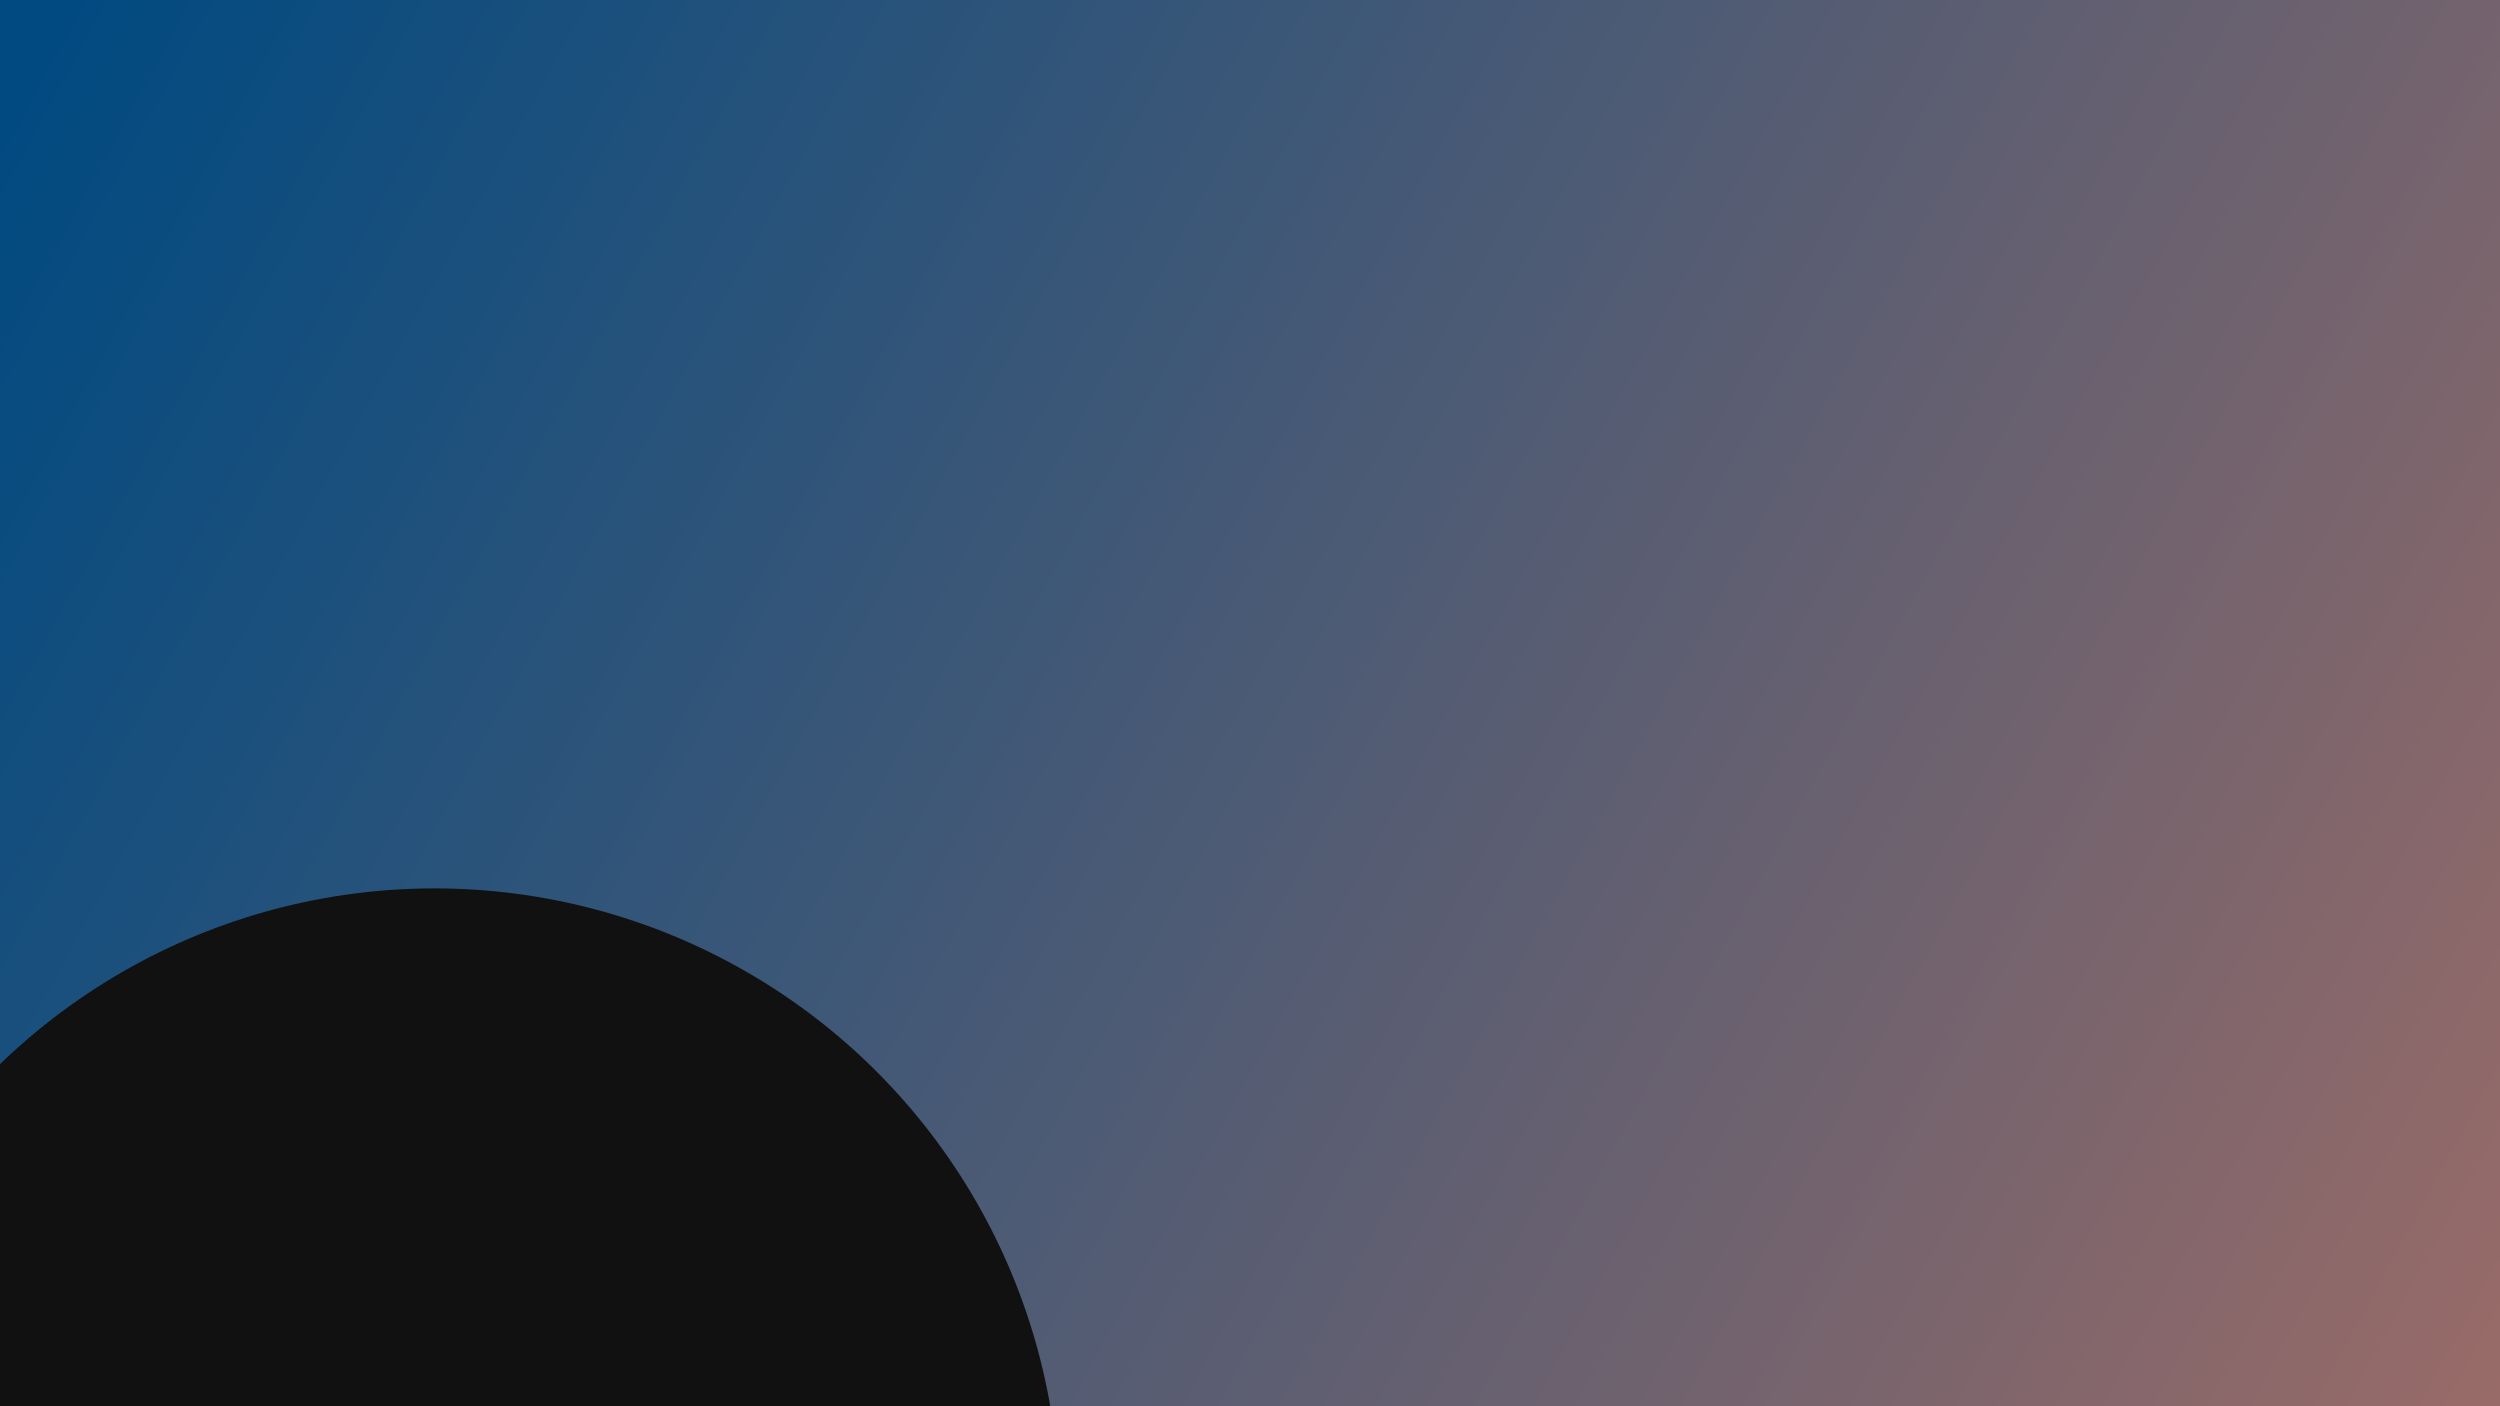 <?xml version="1.0" encoding="UTF-8" standalone="no"?>
<!-- Created with Inkscape (http://www.inkscape.org/) -->

<svg
   xmlns:dc="http://purl.org/dc/elements/1.1/"
   xmlns:cc="http://creativecommons.org/ns#"
   xmlns:rdf="http://www.w3.org/1999/02/22-rdf-syntax-ns#"
   xmlns:svg="http://www.w3.org/2000/svg"
   xmlns="http://www.w3.org/2000/svg"
   xmlns:xlink="http://www.w3.org/1999/xlink"
   xmlns:sodipodi="http://sodipodi.sourceforge.net/DTD/sodipodi-0.dtd"
   xmlns:inkscape="http://www.inkscape.org/namespaces/inkscape"
   width="1920"
   height="1080"
   viewBox="0 0 508 285.75"
   version="1.1"
   id="svg8"
   inkscape:version="0.92.3 (2405546, 2018-03-11)"
   sodipodi:docname="BG.svg">
  <defs
     id="defs2">
    <linearGradient
       inkscape:collect="always"
       id="linearGradient3719">
      <stop
         style="stop-color:#004a81;stop-opacity:1"
         offset="0"
         id="stop3715" />
      <stop
         style="stop-color:#986b68;stop-opacity:1"
         offset="1"
         id="stop3717" />
    </linearGradient>
    <linearGradient
       inkscape:collect="always"
       xlink:href="#linearGradient3719"
       id="linearGradient3721"
       x1="13.607"
       y1="22.589"
       x2="489.857"
       y2="284.905"
       gradientUnits="userSpaceOnUse" />
    <filter
       inkscape:collect="always"
       style="color-interpolation-filters:sRGB"
       id="filter4700"
       x="-0.009"
       width="1.019"
       y="-0.017"
       height="1.033">
      <feGaussianBlur
         inkscape:collect="always"
         stdDeviation="1.99"
         id="feGaussianBlur4702" />
    </filter>
  </defs>
  <sodipodi:namedview
     id="base"
     pagecolor="#ffffff"
     bordercolor="#666666"
     borderopacity="1.0"
     inkscape:pageopacity="0.0"
     inkscape:pageshadow="2"
     inkscape:zoom="0.35"
     inkscape:cx="831.42857"
     inkscape:cy="254.28571"
     inkscape:document-units="px"
     inkscape:current-layer="layer1"
     showgrid="false"
     units="px"
     inkscape:window-width="1366"
     inkscape:window-height="723"
     inkscape:window-x="0"
     inkscape:window-y="24"
     inkscape:window-maximized="1" />
  <g
     inkscape:label="Layer 1"
     inkscape:groupmode="layer"
     id="layer1"
     transform="translate(0,-11.25)">
    <rect
       id="rect3713"
       width="508.756"
       height="287.262"
       x="0.756"
       y="11.25"
       style="fill:url(#linearGradient3721);fill-opacity:1;stroke-width:0.265;filter:url(#filter4700)"
       transform="matrix(1.049,0,0,1.059,-7.323,-4.922)" />
    <circle
       style="fill:#111111;fill-opacity:1;stroke:none;stroke-width:0.397"
       id="path4704"
       cx="88.295"
       cy="318.772"
       r="127" />
  </g>
</svg>
